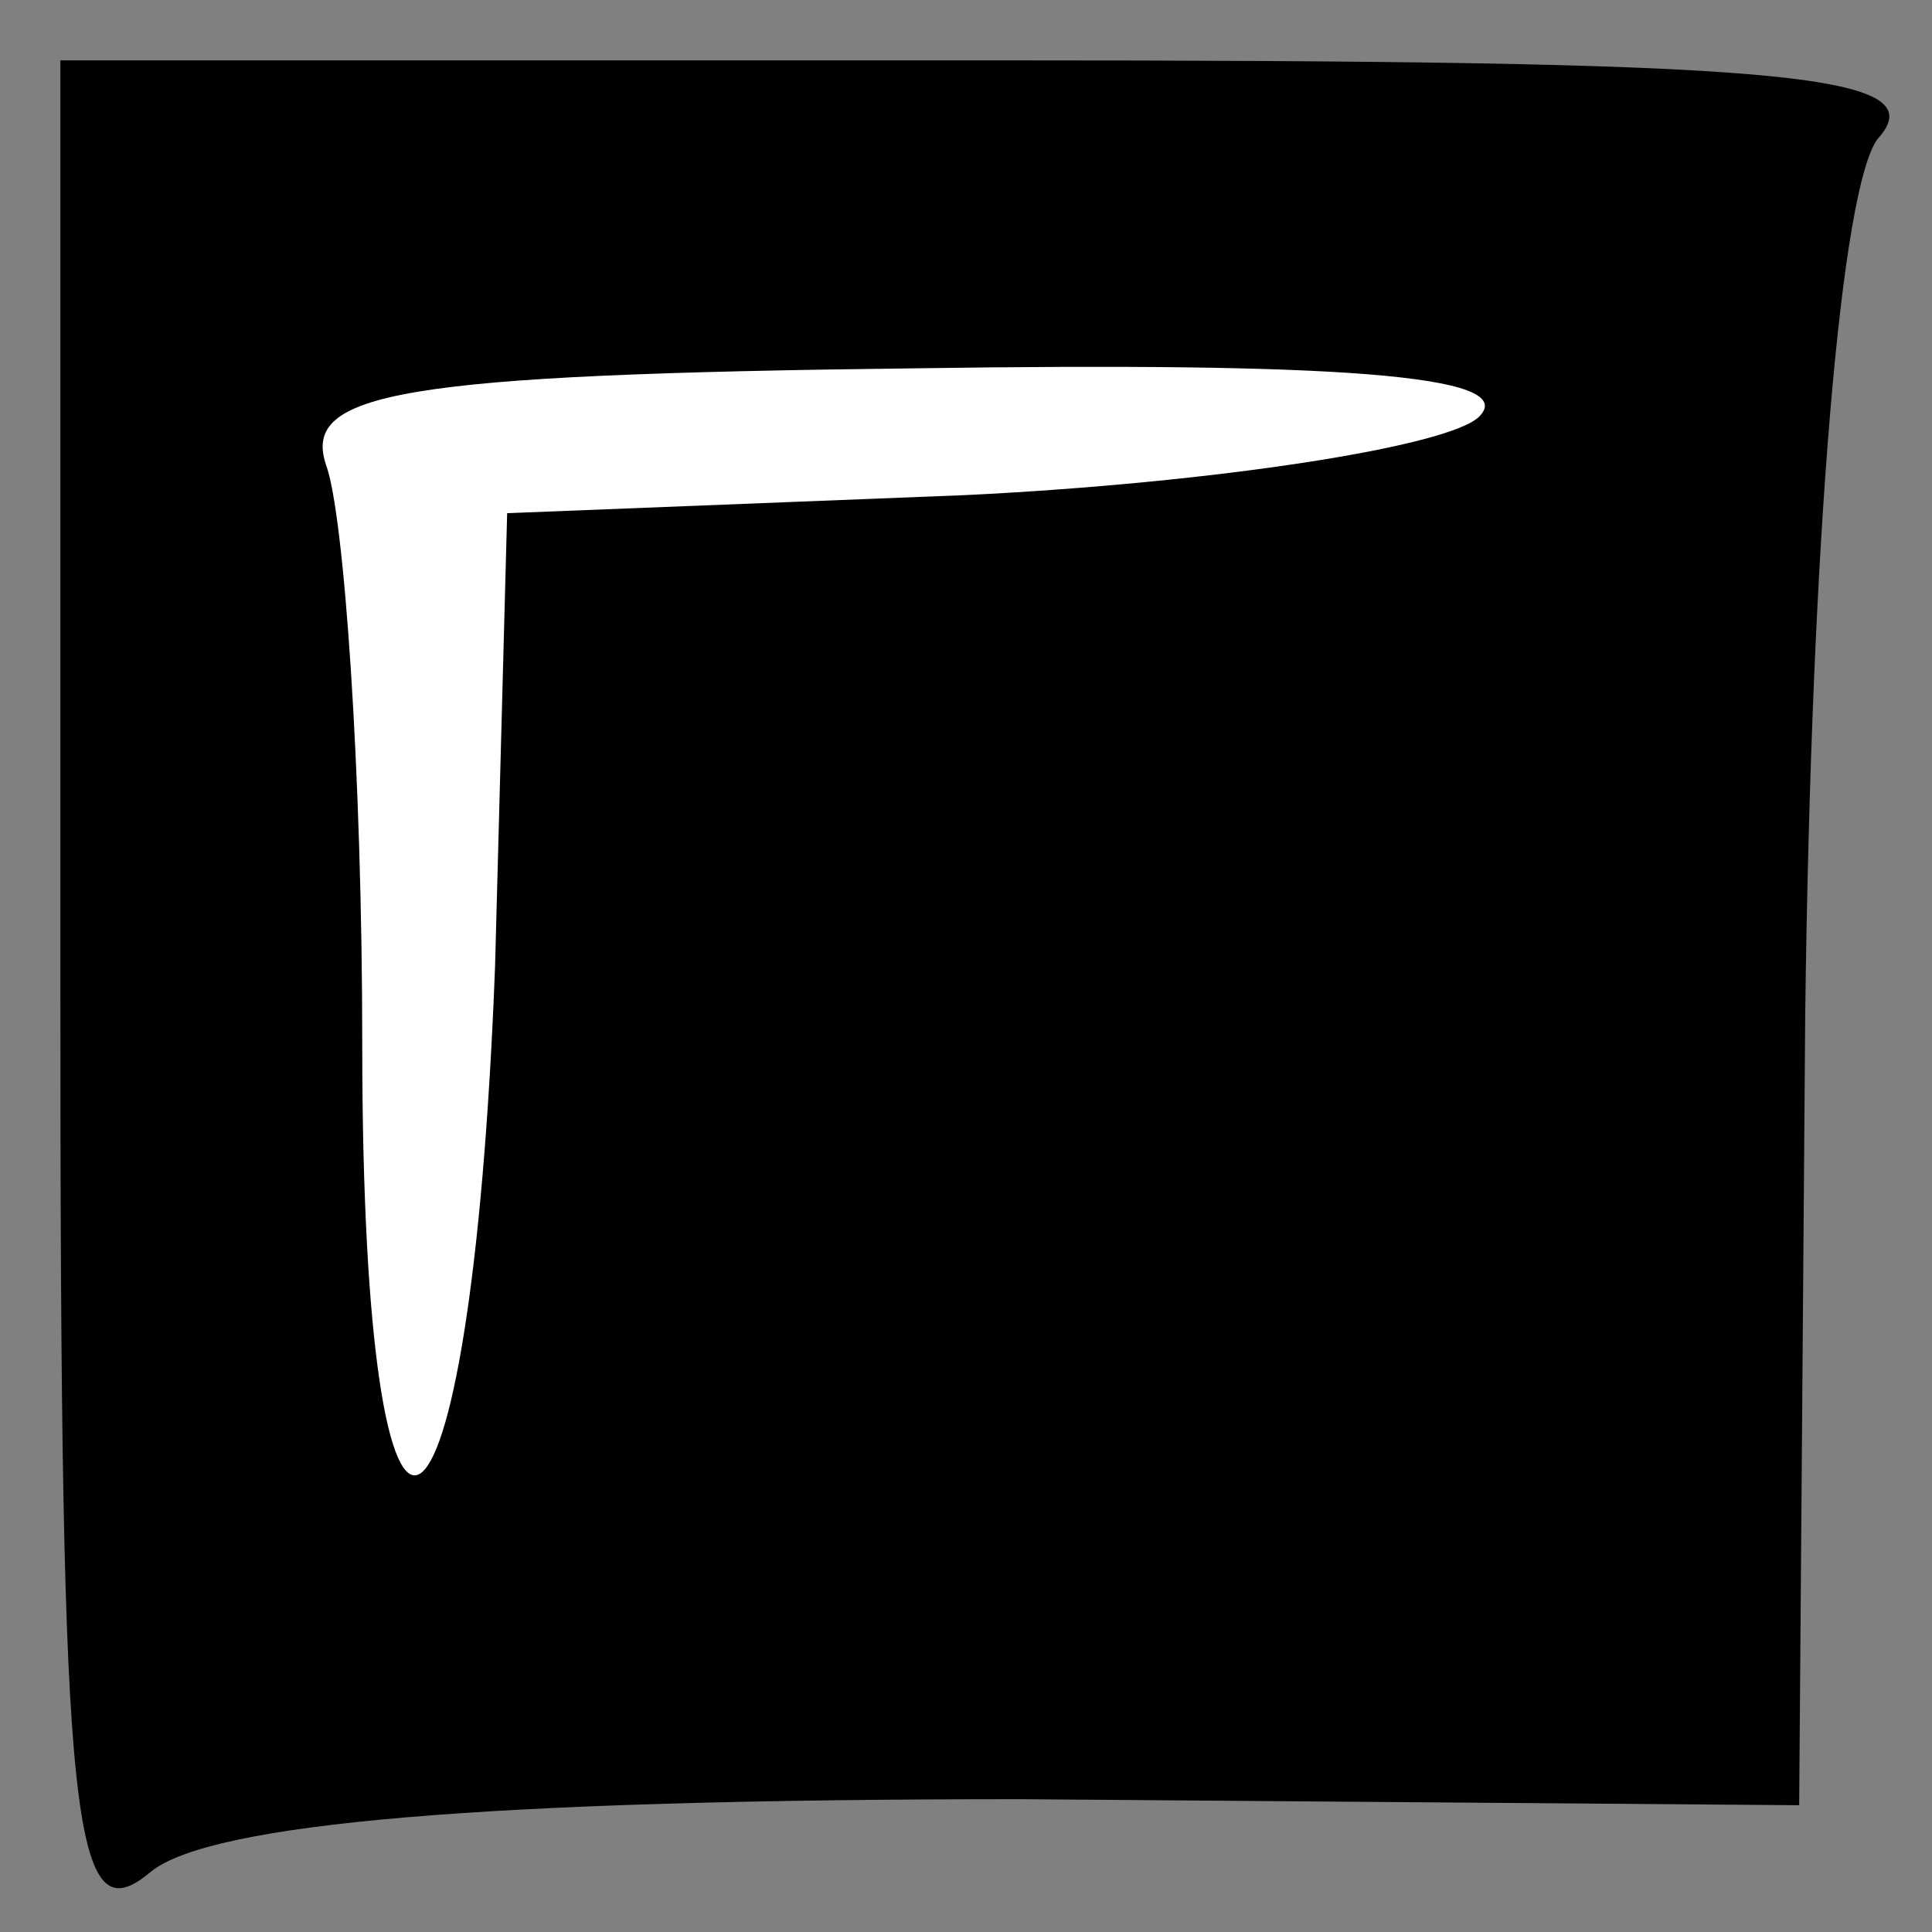 <?xml version="1.0" standalone="no"?>
<!DOCTYPE svg PUBLIC "-//W3C//DTD SVG 20010904//EN"
 "http://www.w3.org/TR/2001/REC-SVG-20010904/DTD/svg10.dtd">
<svg version="1.0" xmlns="http://www.w3.org/2000/svg"
 width="32pt" height="32pt" viewBox="0 0 32 32"
 preserveAspectRatio="xMidYMid meet">
<rect x="0" y="0" width="32" height="32" fill="#808080" stroke="none"/>
<g transform="translate(0,32) scale(0.1,-0.1)"
fill="#000000" stroke="none">
<path fill="#000000" stroke="none" d="M10 154 c0 -138 2 -155 15 -144 10 8
55 12 144 12 l129 -1 1 131 c1 80 6 137 12 145 10 11 -16 13 -145 13 l-156 0
0 -156z"/>
<path fill="#ffffff" stroke="none" d="M245 251 c-5 -5 -44 -11 -85 -13 l-76
-3 -2 -75 c-4 -105 -22 -115 -22 -13 0 45 -3 88 -6 96 -4 12 12 15 98 16 68 1
100 -1 93 -8z"/>
</g>
</svg>
